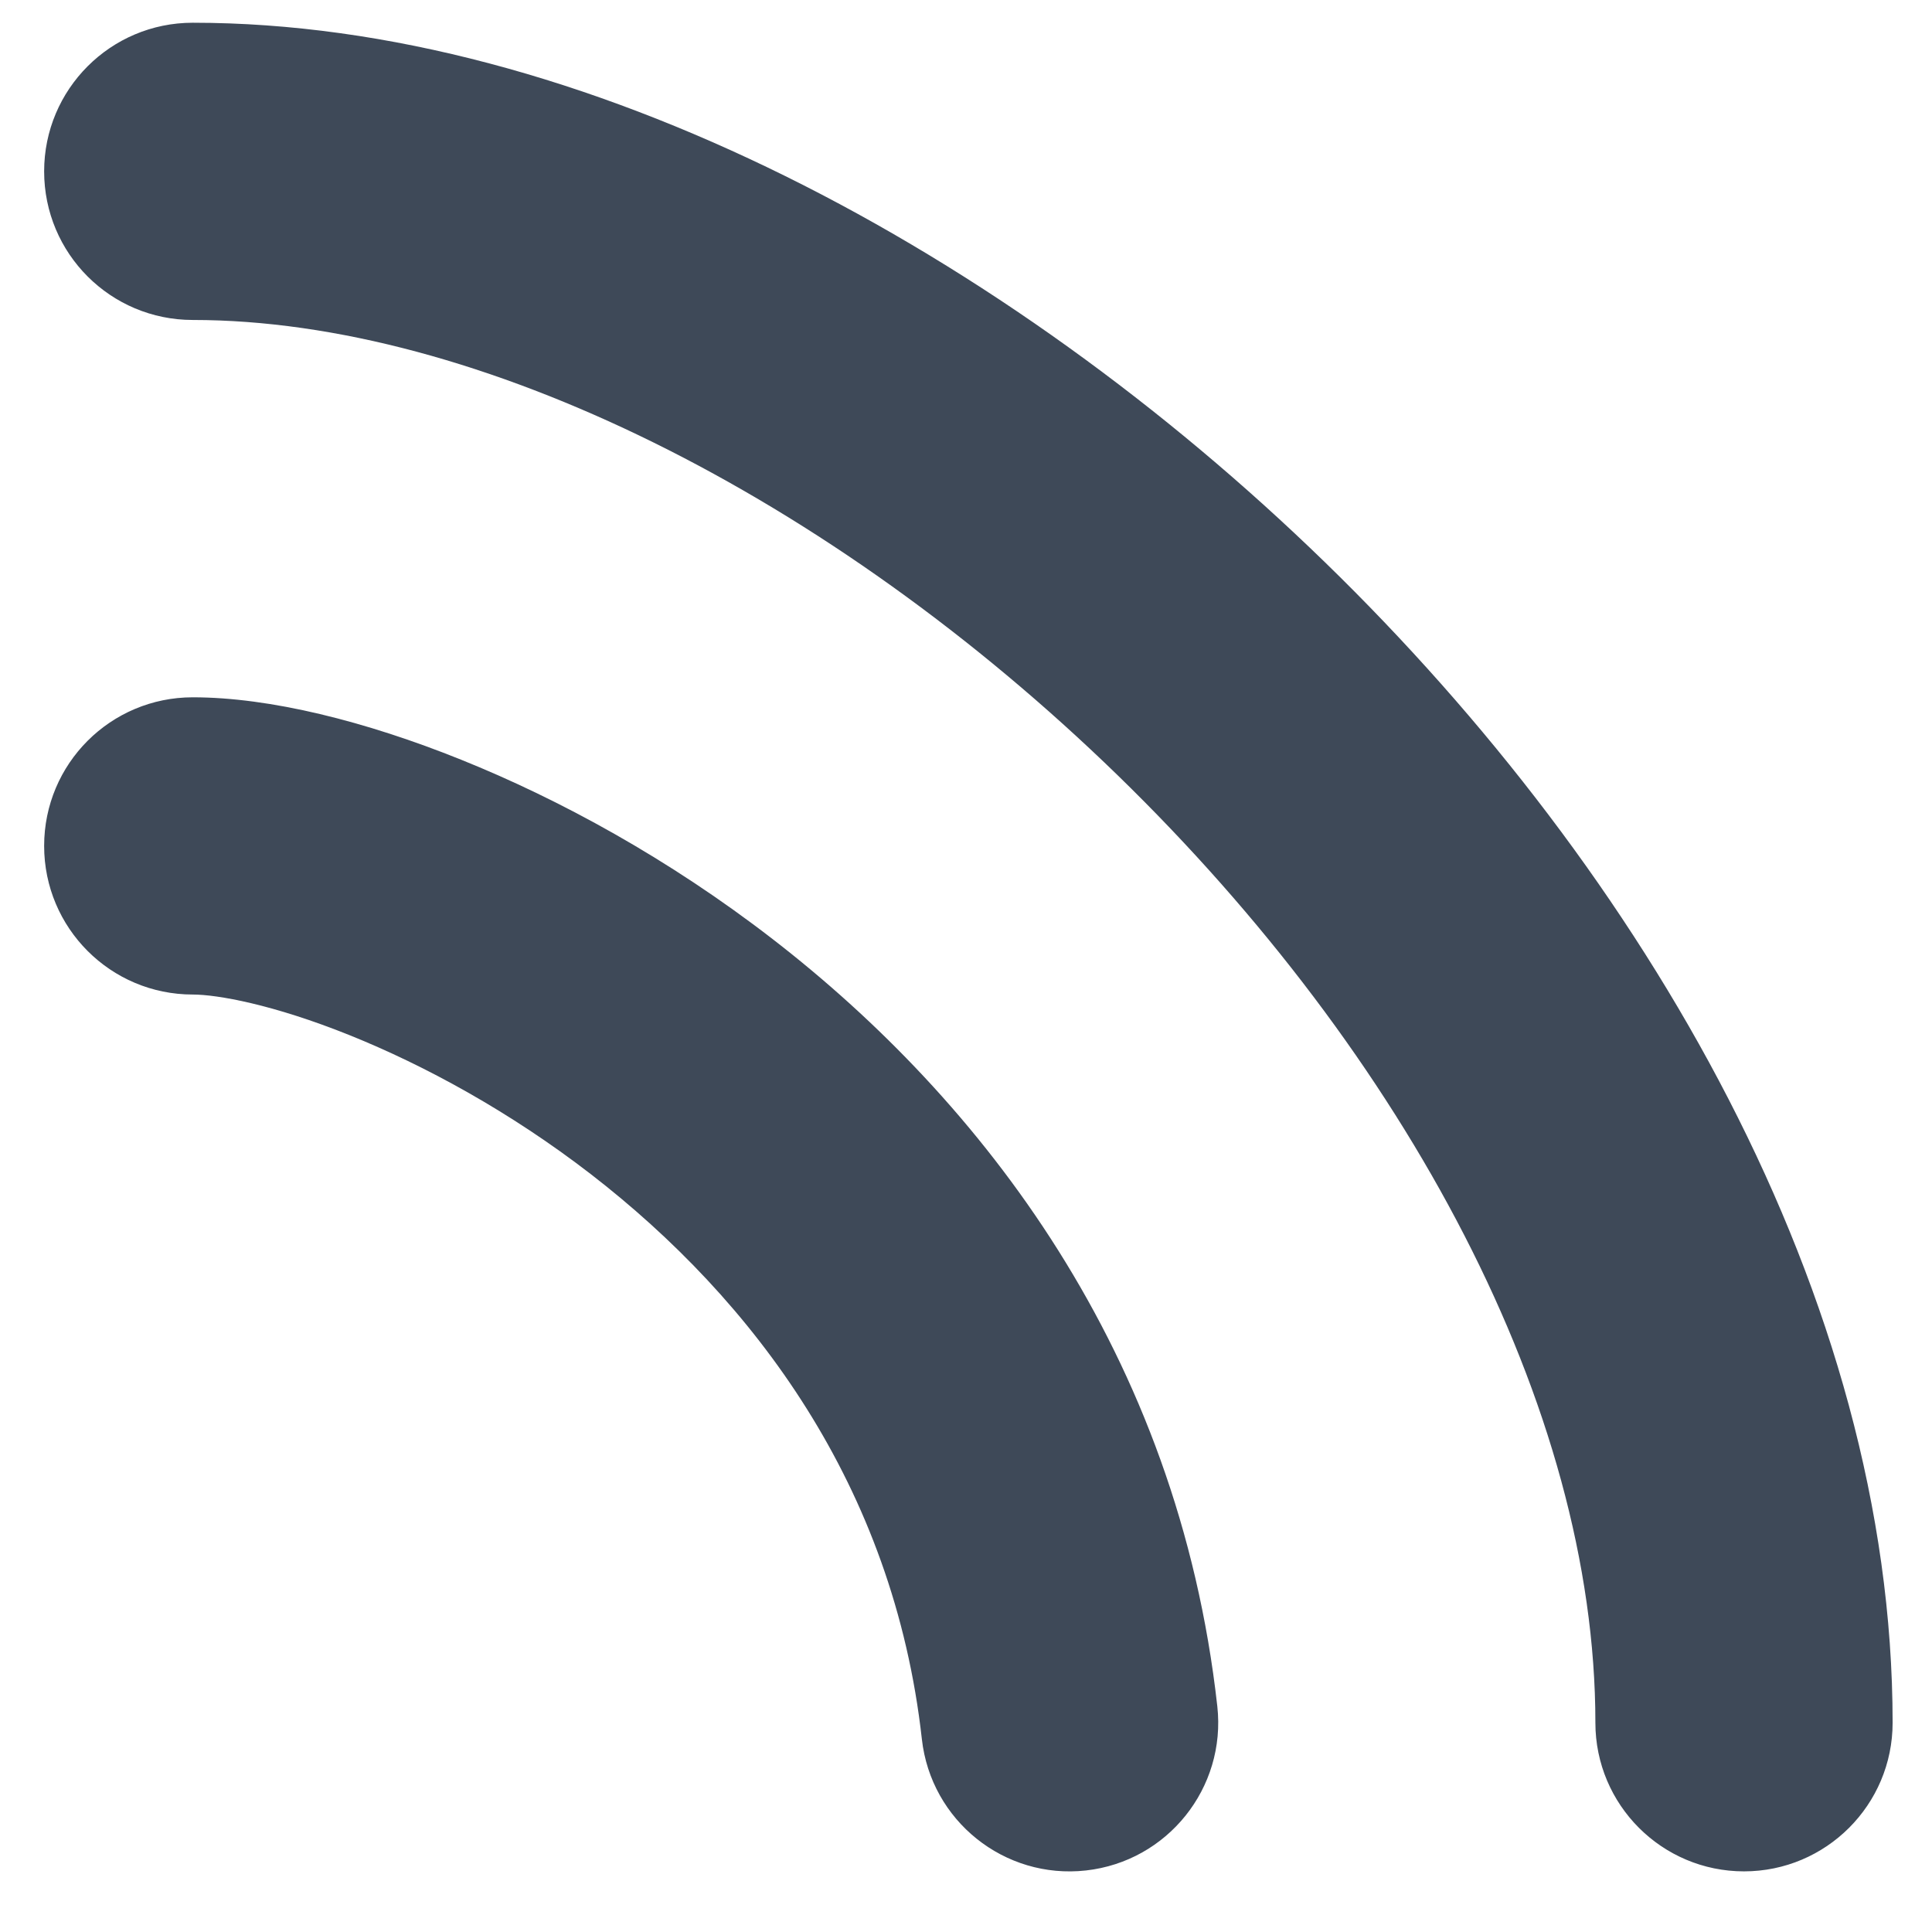 <svg width="13" height="13" viewBox="0 0 13 13" fill="none" xmlns="http://www.w3.org/2000/svg">
<path fill-rule="evenodd" clip-rule="evenodd" d="M1.297 0.153C0.744 0.153 0.297 0.601 0.297 1.153C0.297 1.706 0.744 2.153 1.297 2.153C3.21 2.153 5.583 3.333 7.521 5.217C9.455 7.098 10.735 9.465 10.735 11.592C10.735 12.144 11.183 12.592 11.735 12.592C12.287 12.592 12.735 12.144 12.735 11.592C12.735 8.726 11.066 5.874 8.915 3.783C6.768 1.696 3.922 0.153 1.297 0.153ZM1.297 4.692C0.744 4.692 0.297 5.139 0.297 5.692C0.297 6.244 0.744 6.692 1.297 6.692C1.459 6.692 1.835 6.757 2.356 6.967C2.857 7.169 3.428 7.478 3.976 7.901C5.069 8.746 6.013 9.996 6.203 11.702C6.264 12.251 6.758 12.647 7.307 12.586C7.856 12.525 8.252 12.03 8.191 11.481C7.926 9.103 6.601 7.403 5.199 6.319C4.498 5.777 3.764 5.378 3.103 5.112C2.46 4.853 1.816 4.692 1.297 4.692Z" fill="#3E4958"/>
</svg>
